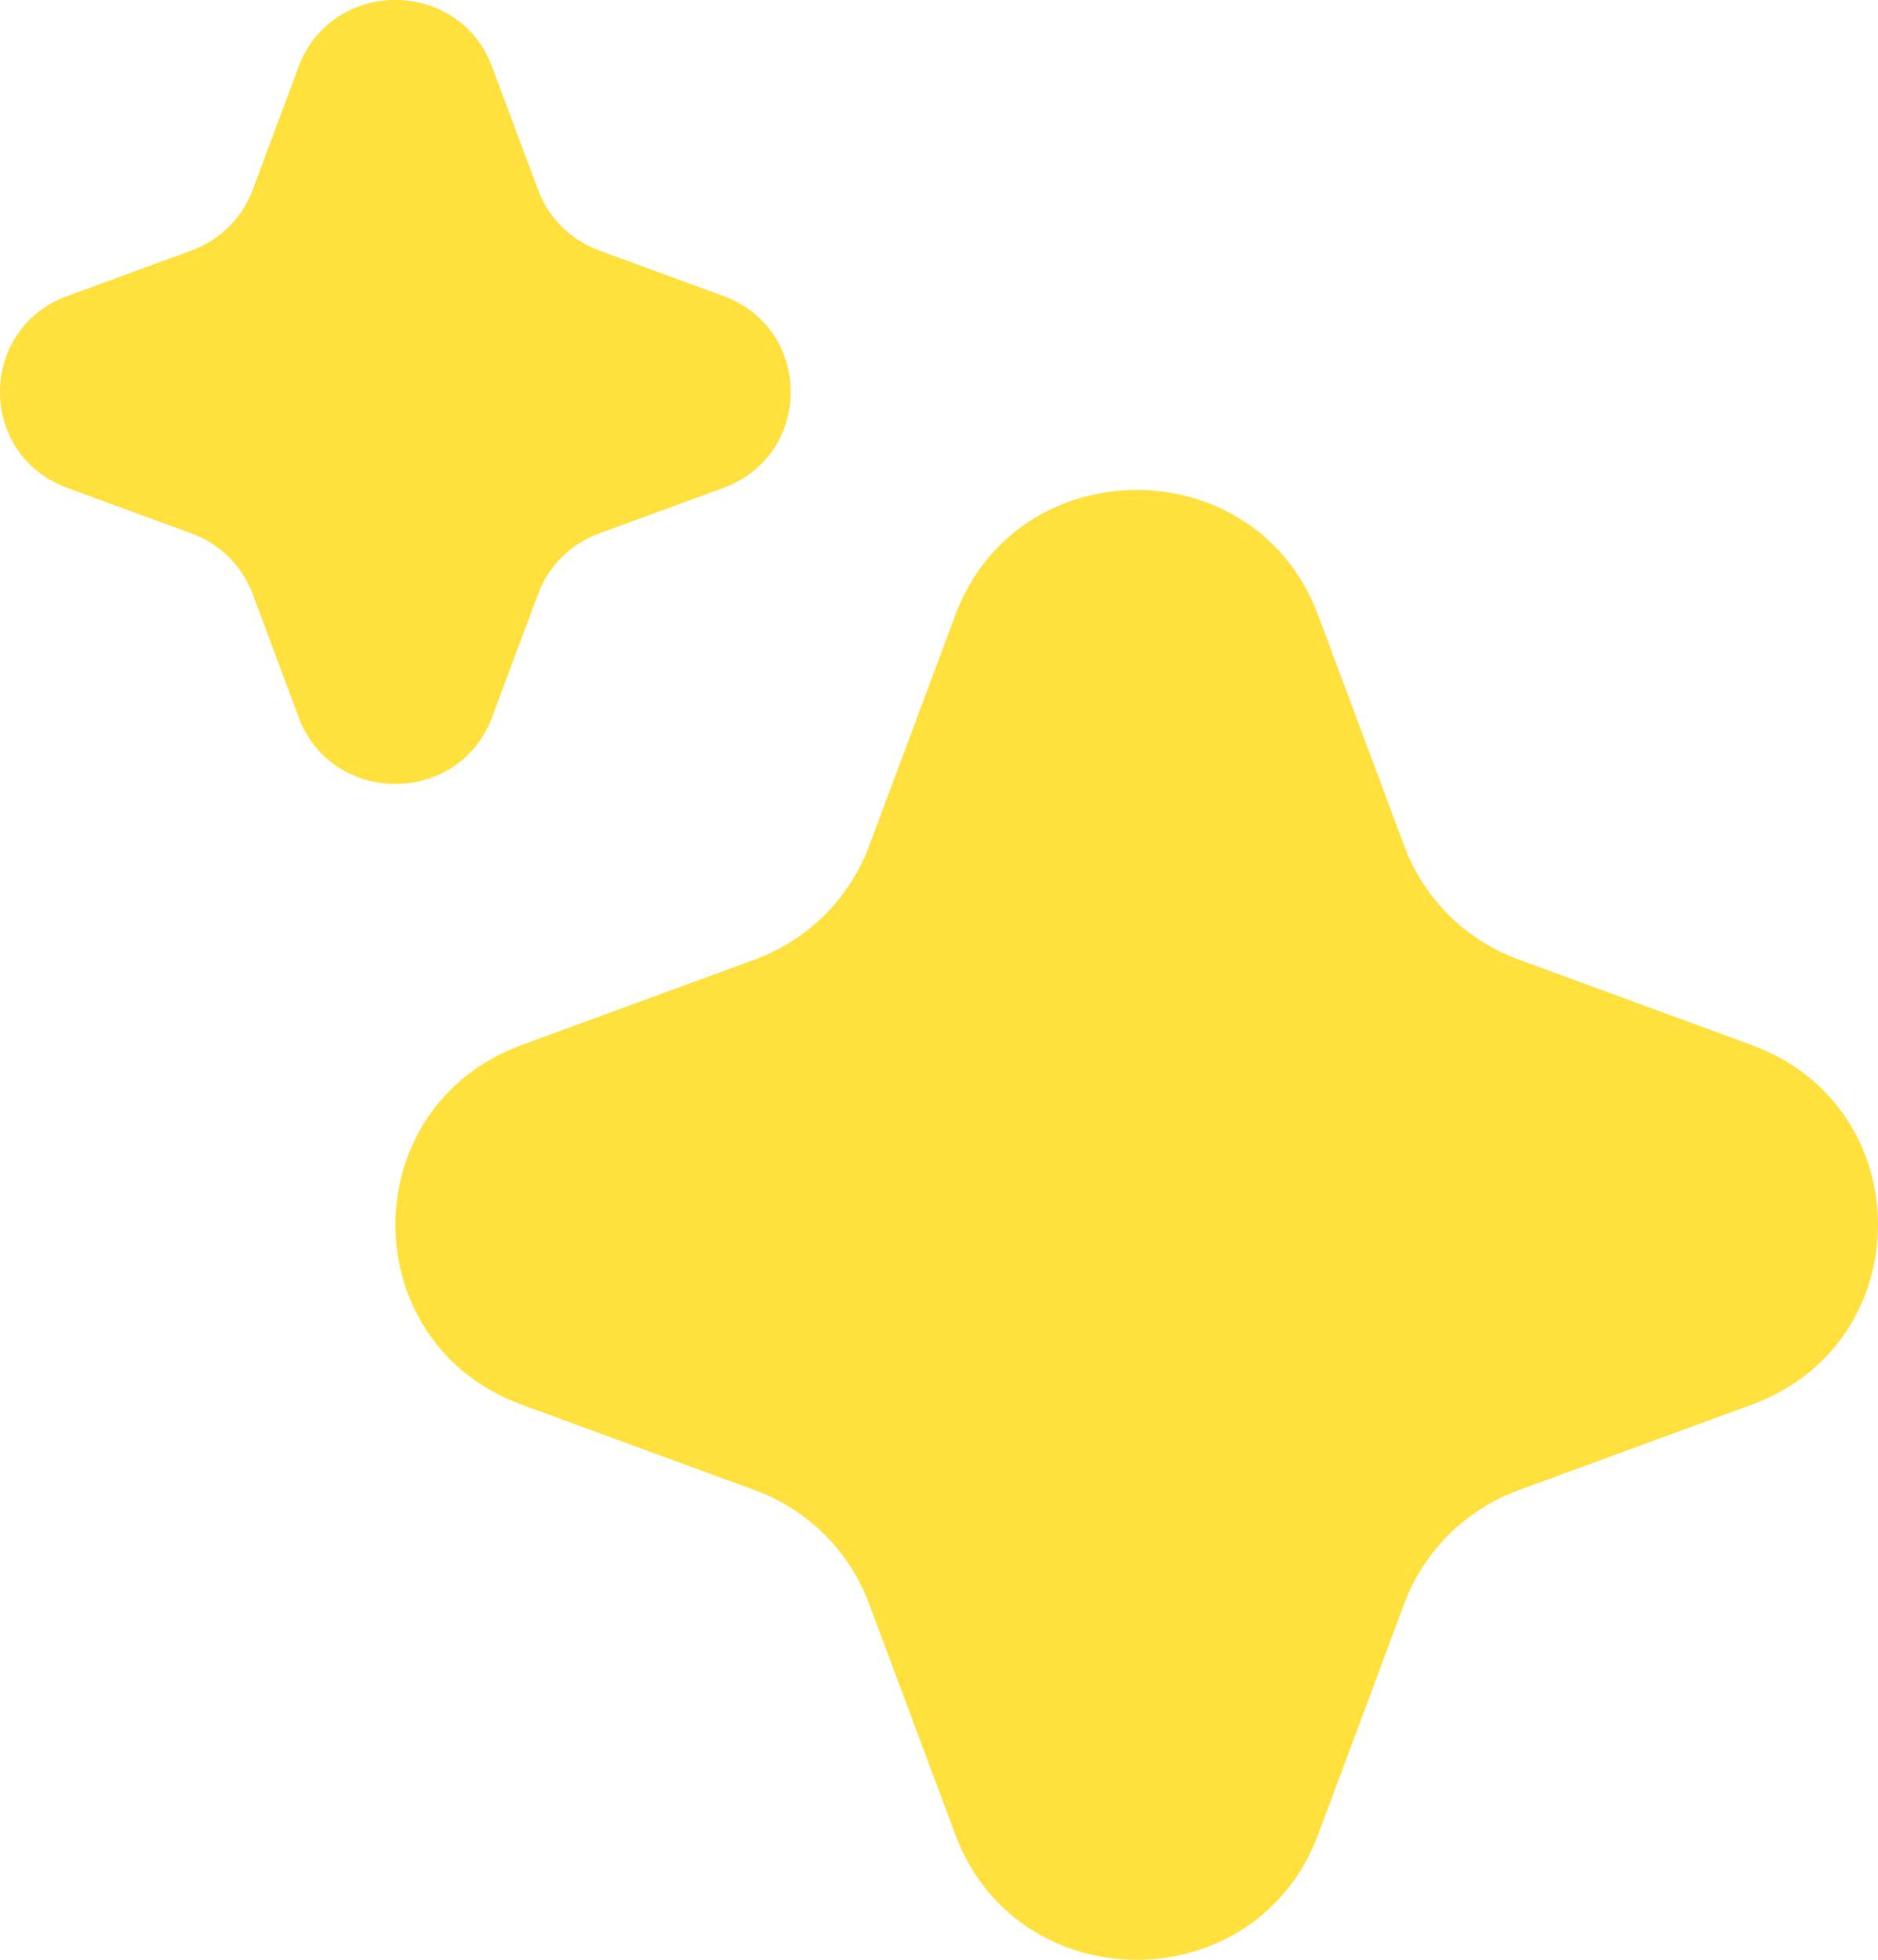 <svg width="23" height="24" viewBox="0 0 23 24" fill="none" xmlns="http://www.w3.org/2000/svg">
<path d="M6.027 0.818C5.62 -0.273 4.064 -0.273 3.657 0.818L3.094 2.327C2.966 2.67 2.693 2.94 2.347 3.067L0.825 3.625C-0.275 4.029 -0.275 5.571 0.825 5.975L2.347 6.533C2.693 6.66 2.966 6.93 3.094 7.273L3.657 8.782C4.064 9.873 5.62 9.873 6.027 8.782L6.59 7.273C6.718 6.93 6.991 6.66 7.337 6.533L8.859 5.975C9.959 5.571 9.959 4.029 8.859 3.625L7.337 3.067C6.991 2.94 6.718 2.67 6.59 2.327L6.027 0.818Z" fill="#FFE03C"/>
<path d="M16.143 7.533C15.38 5.489 12.463 5.489 11.7 7.533L10.643 10.363C10.403 11.006 9.892 11.513 9.244 11.751L6.389 12.798C4.327 13.554 4.327 16.446 6.389 17.202L9.244 18.249C9.892 18.487 10.403 18.994 10.643 19.637L11.7 22.467C12.463 24.511 15.38 24.511 16.143 22.467L17.199 19.637C17.439 18.994 17.95 18.487 18.599 18.249L21.453 17.202C23.516 16.446 23.516 13.554 21.453 12.798L18.599 11.751C17.95 11.513 17.439 11.006 17.199 10.363L16.143 7.533Z" fill="#FFE03C"/>
</svg>
